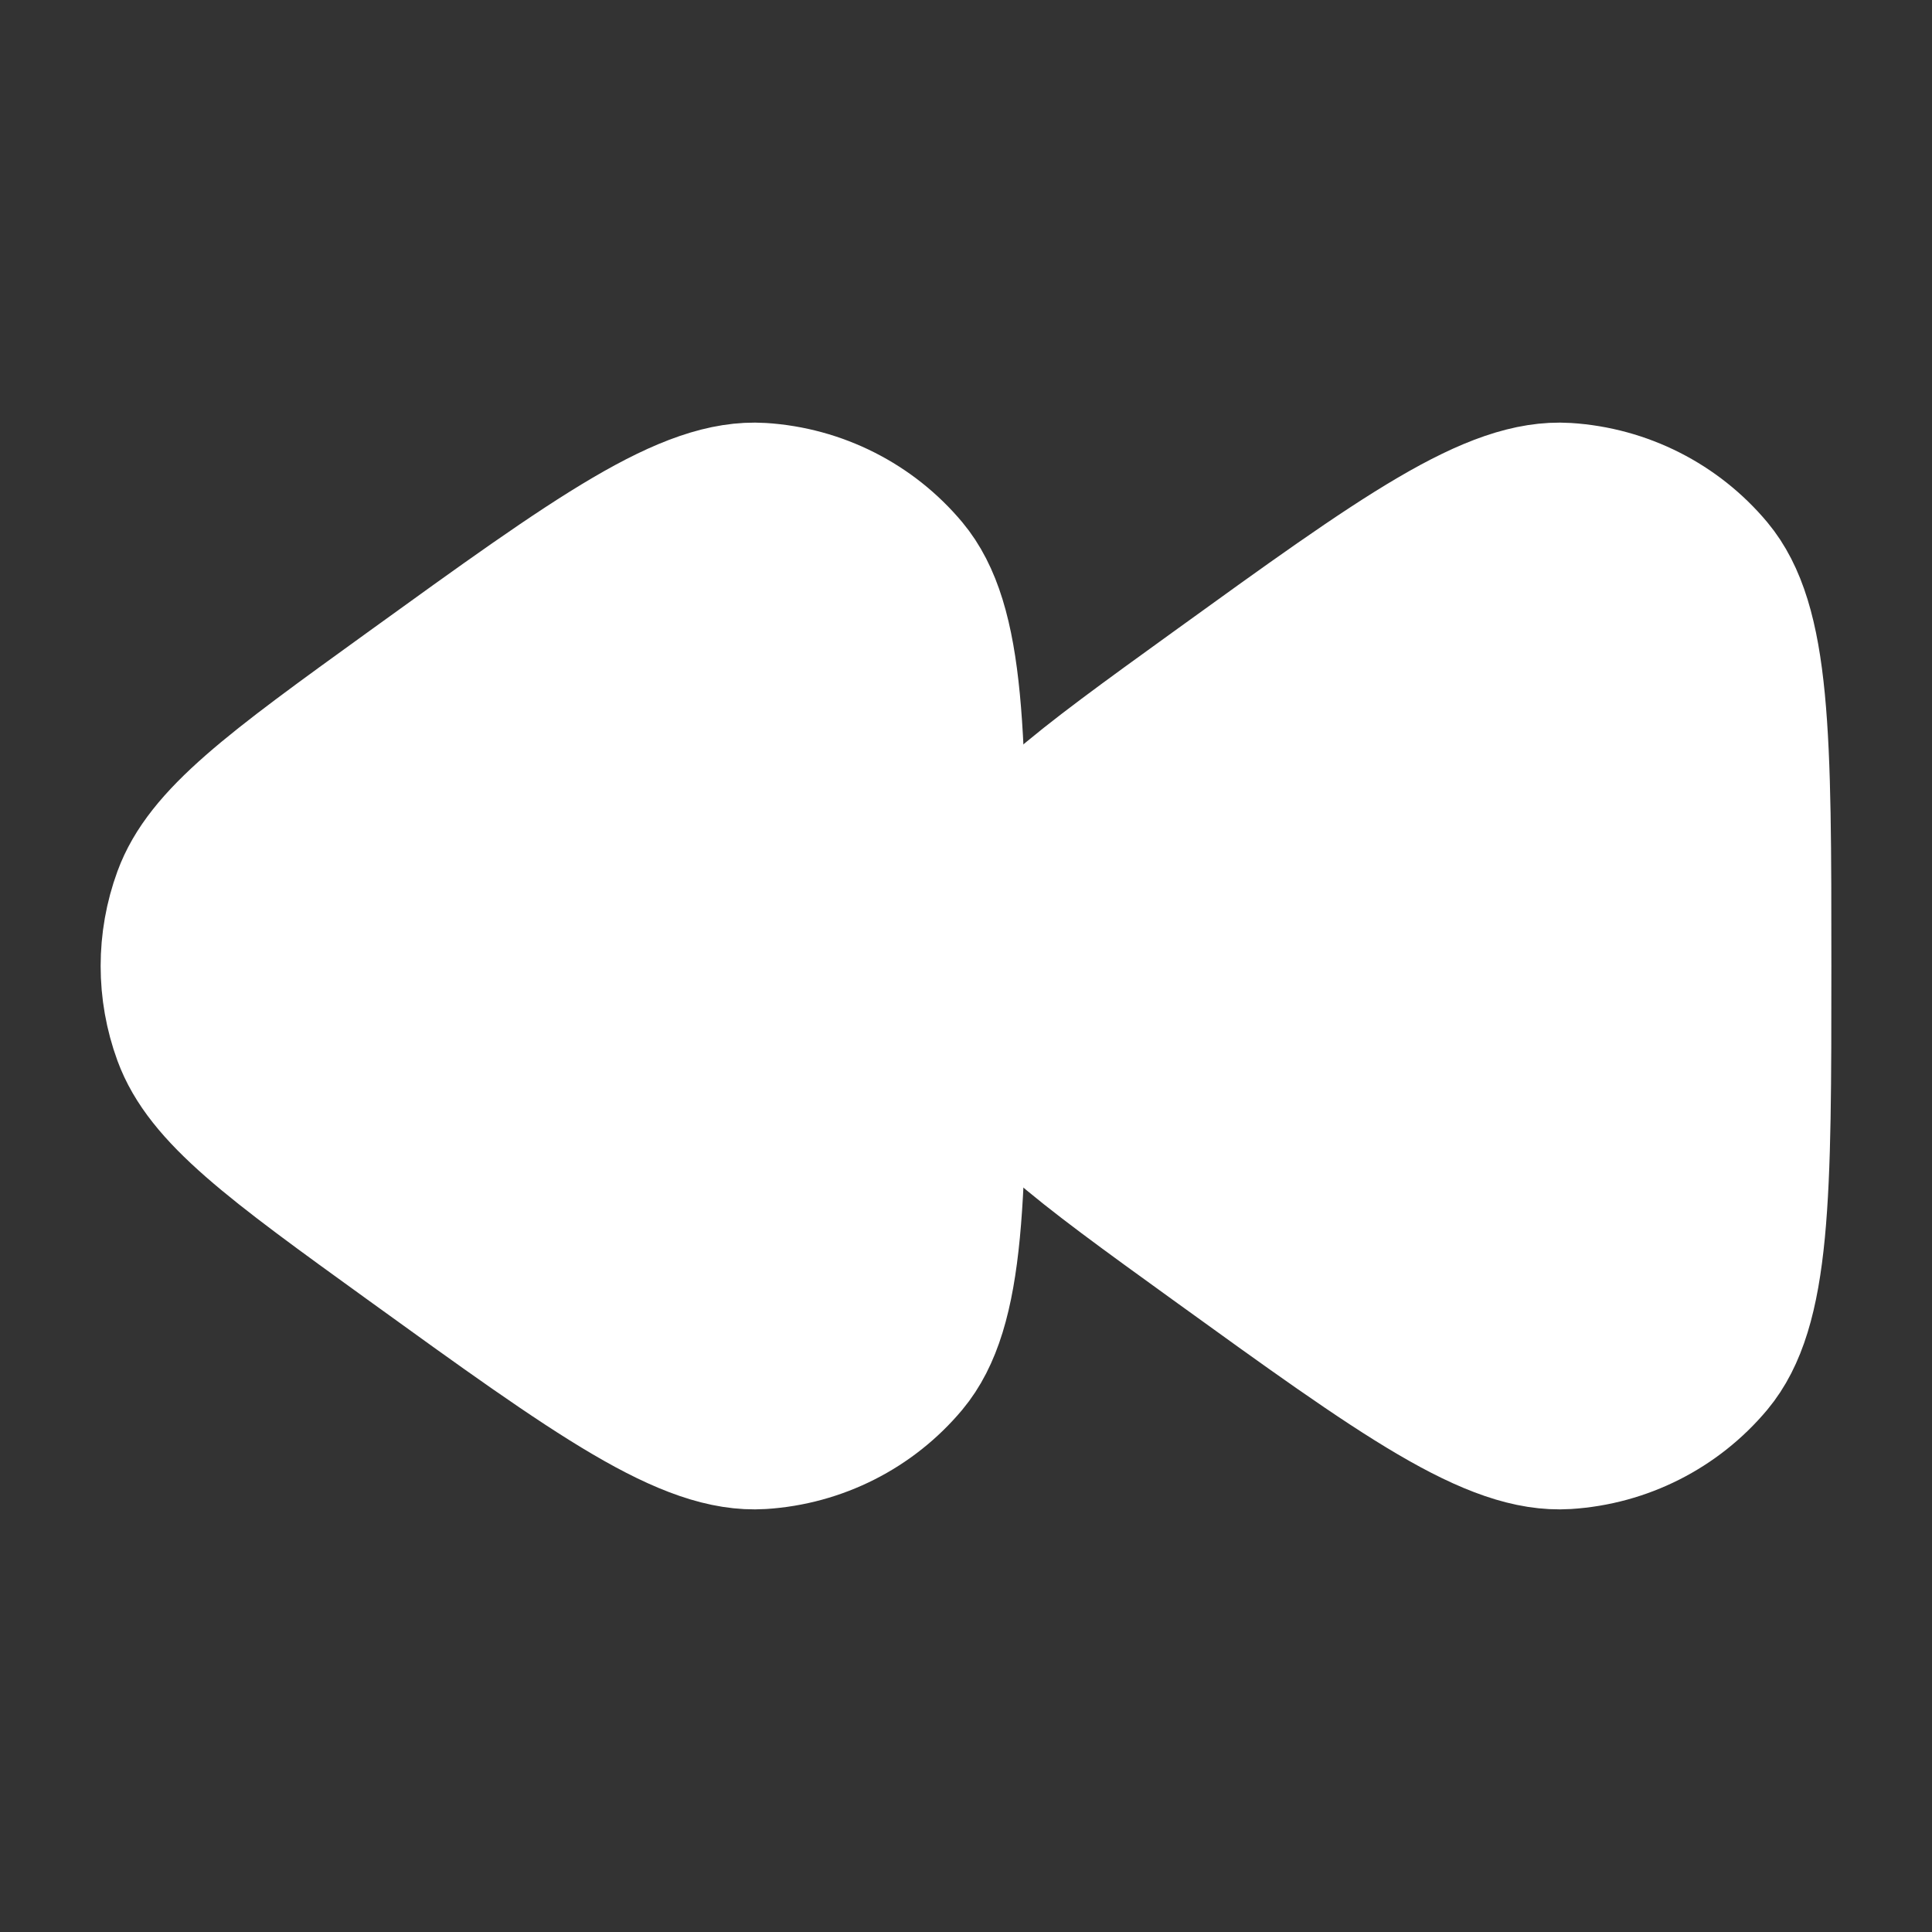 <svg xmlns="http://www.w3.org/2000/svg" viewBox="0 0 24 24" width="24" height="24" color="#ffffff" fill="white">
    <rect x="0" y="0" width="24" height="24" fill="#333333" stroke="none"/>
    <path d="M2.163 12.918C2.445 13.688 3.299 14.305 5.005 15.537C7.332 17.218 8.496 18.058 9.469 17.997C10.212 17.95 10.902 17.601 11.378 17.032C12 16.286 12 14.857 12 12C12 9.142 12 7.714 11.378 6.968C10.902 6.399 10.212 6.05 9.469 6.003C8.496 5.942 7.332 6.782 5.005 8.463C3.299 9.695 2.445 10.312 2.163 11.082C1.946 11.675 1.946 12.325 2.163 12.918Z" stroke="currentColor" stroke-width="1.5" stroke-linejoin="round" />
    <path d="M12.163 12.918C12.445 13.688 13.299 14.305 15.005 15.537C17.332 17.218 18.496 18.058 19.469 17.997C20.212 17.95 20.902 17.601 21.378 17.032C22 16.286 22 14.857 22 12C22 9.142 22 7.714 21.378 6.968C20.902 6.399 20.212 6.05 19.469 6.003C18.496 5.942 17.332 6.782 15.005 8.463C13.299 9.695 12.445 10.312 12.163 11.082C11.946 11.675 11.946 12.325 12.163 12.918Z" stroke="currentColor" stroke-width="1.5" stroke-linejoin="round" />
</svg>